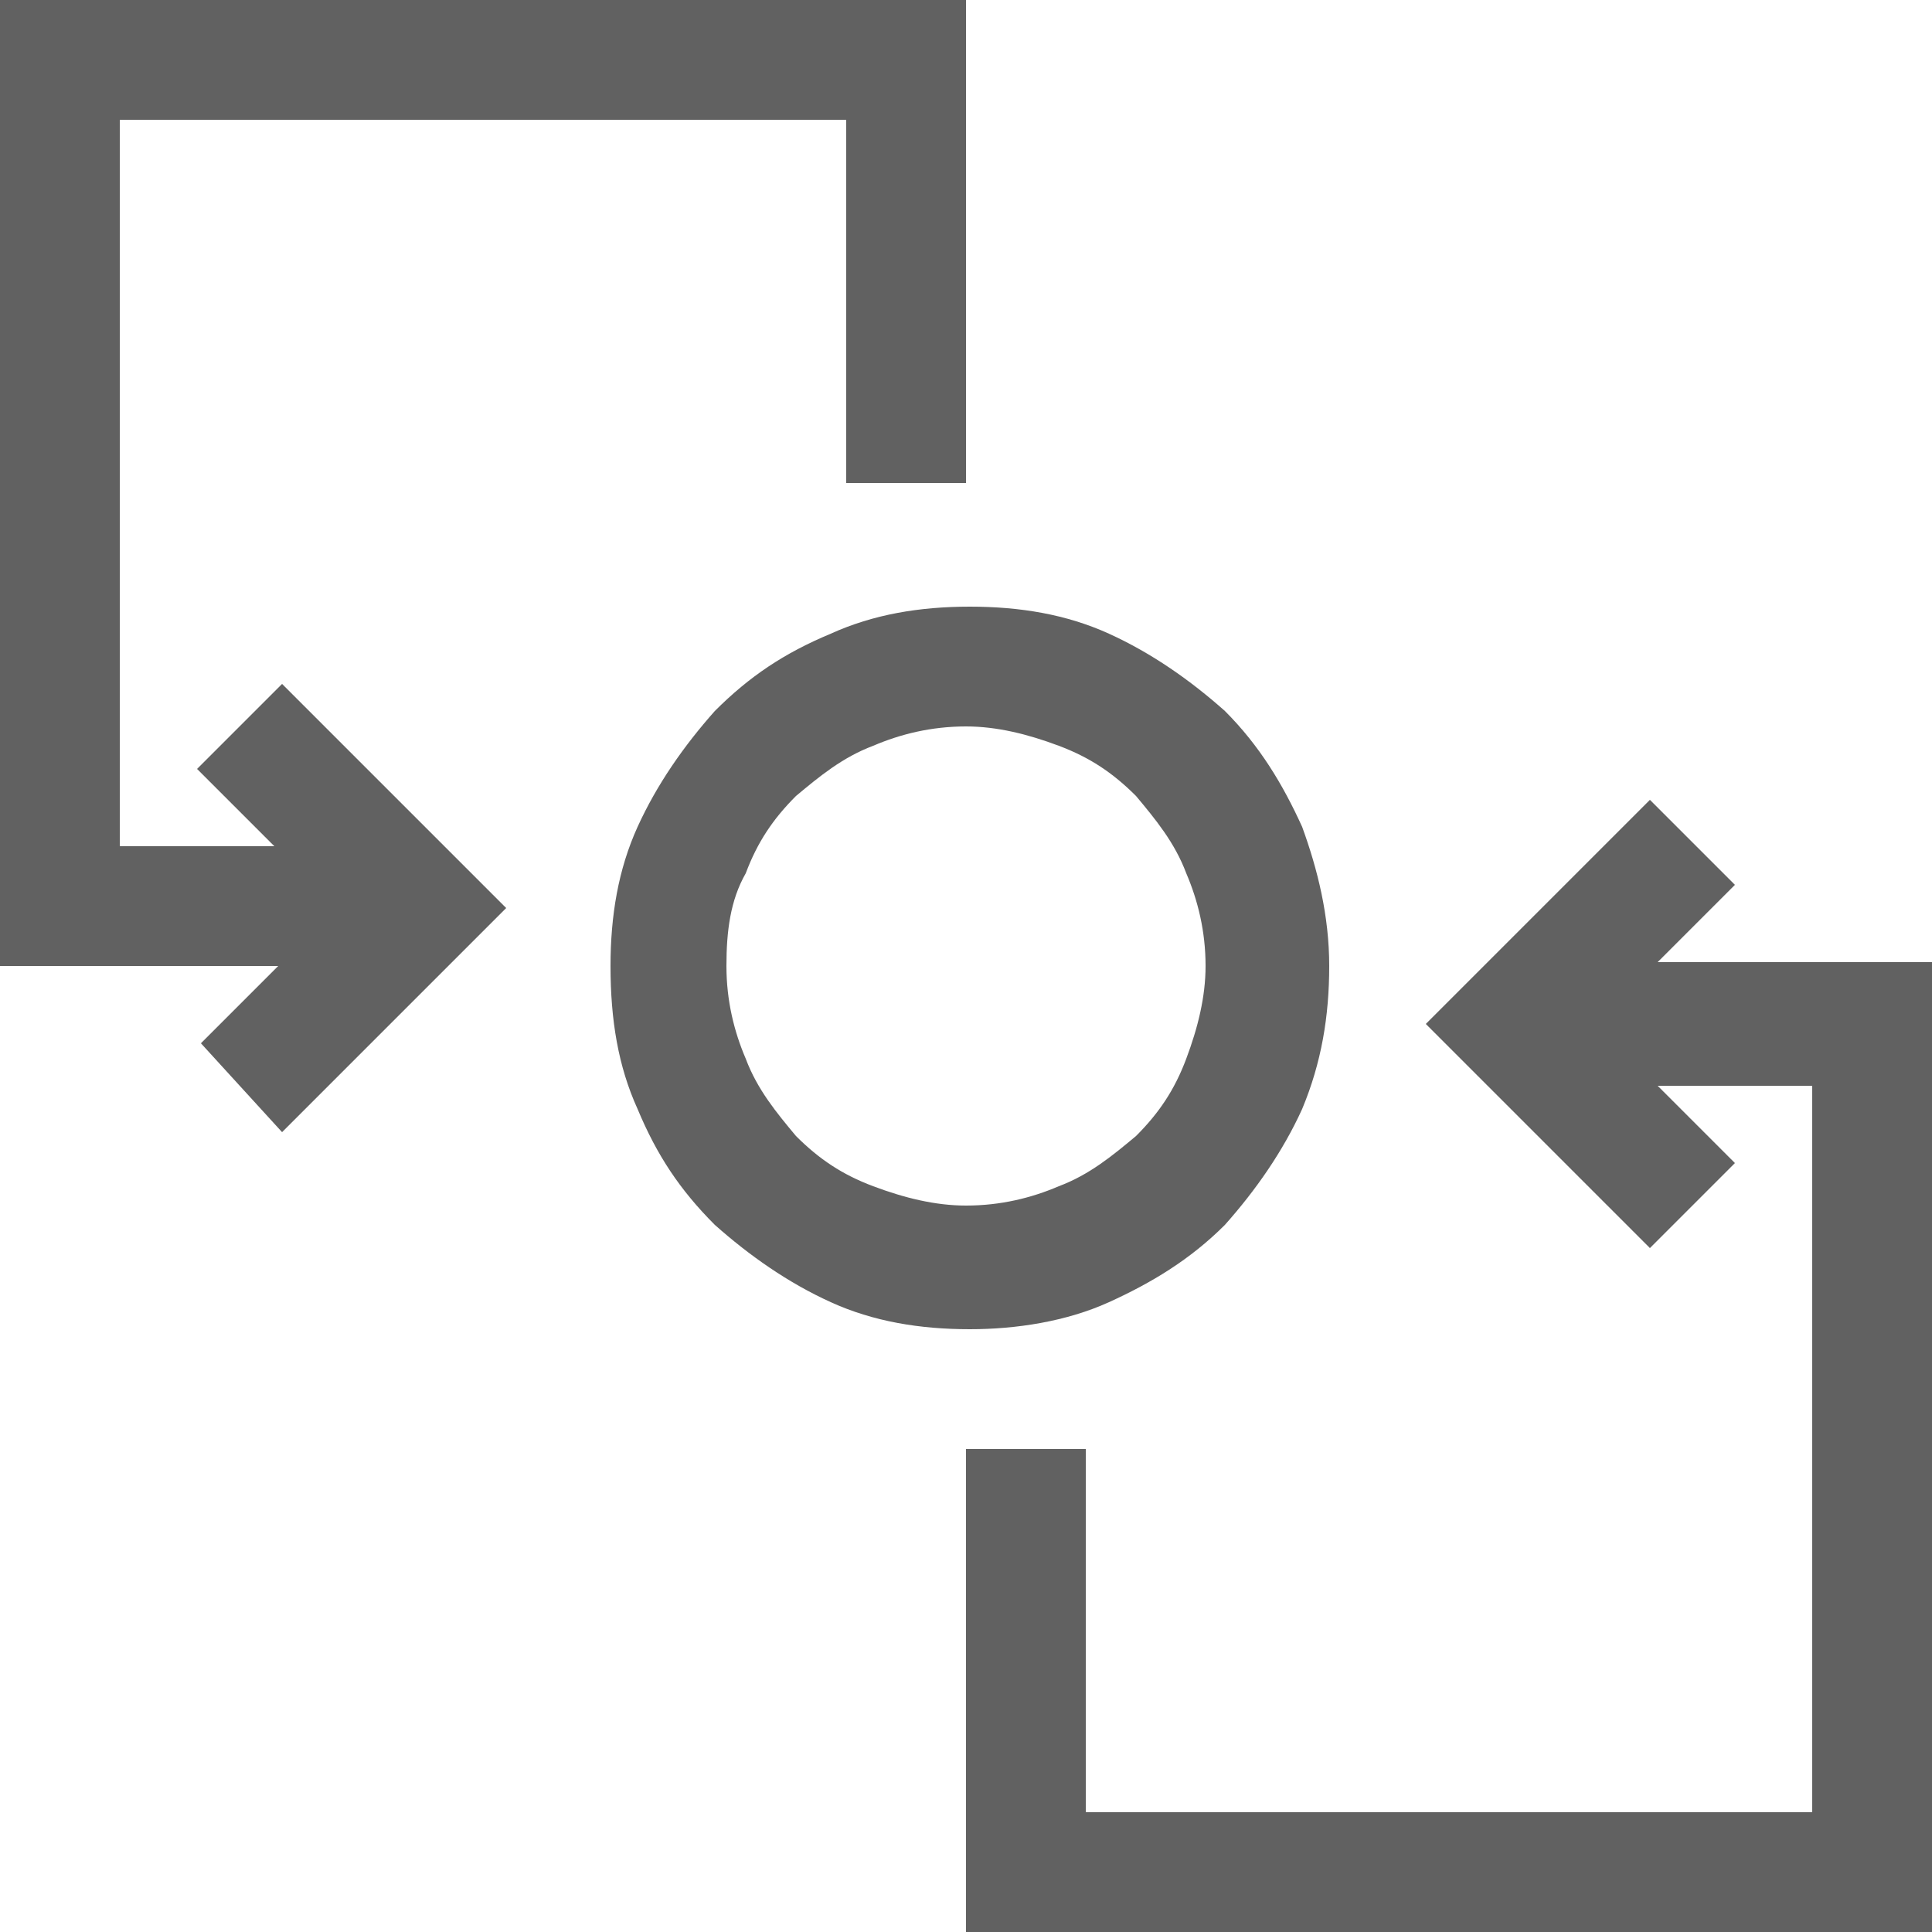 <?xml version="1.0" encoding="utf-8"?>
<!-- Generator: Adobe Illustrator 17.1.0, SVG Export Plug-In . SVG Version: 6.00 Build 0)  -->
<!DOCTYPE svg PUBLIC "-//W3C//DTD SVG 1.1//EN" "http://www.w3.org/Graphics/SVG/1.1/DTD/svg11.dtd">
<svg version="1.1" id="Layer_1" xmlns="http://www.w3.org/2000/svg" xmlns:xlink="http://www.w3.org/1999/xlink" x="0px" y="0px"
	 width="50px" height="50px" viewBox="0 0 50 50" enable-background="new 0 0 50 50" xml:space="preserve">
<g id="XMLID_238_" opacity="0.8">
	<g>
		<g>
			<path fill="#3A3A3A" d="M7.3,17.7l5.8,5.8l-5.8,5.8L5.2,27l2-2H0V0h25v12.5h-3.1V3.1H3.1v18.8h4l-2-2L7.3,17.7z M34.4,25
				c0,1.3-0.2,2.5-0.7,3.7c-0.5,1.1-1.2,2.1-2,3c-0.9,0.9-1.9,1.5-3,2s-2.4,0.7-3.6,0.7c-1.3,0-2.5-0.2-3.6-0.7
				c-1.1-0.5-2.1-1.2-3-2c-0.9-0.9-1.5-1.8-2-3c-0.5-1.1-0.7-2.3-0.7-3.7c0-1.3,0.2-2.5,0.7-3.6c0.5-1.1,1.2-2.1,2-3
				c0.9-0.9,1.8-1.5,3-2c1.1-0.5,2.3-0.7,3.6-0.7c1.3,0,2.5,0.2,3.6,0.7s2.1,1.2,3,2c0.9,0.9,1.5,1.9,2,3
				C34.1,22.5,34.4,23.7,34.4,25z M18.8,25c0,0.9,0.2,1.7,0.5,2.4c0.3,0.8,0.8,1.4,1.3,2c0.6,0.6,1.2,1,2,1.3
				c0.8,0.3,1.6,0.5,2.4,0.5c0.9,0,1.7-0.2,2.4-0.5c0.8-0.3,1.4-0.8,2-1.3c0.6-0.6,1-1.2,1.3-2c0.3-0.8,0.5-1.6,0.5-2.4
				c0-0.9-0.2-1.7-0.5-2.4c-0.3-0.8-0.8-1.4-1.3-2c-0.6-0.6-1.2-1-2-1.3c-0.8-0.3-1.6-0.5-2.4-0.5c-0.9,0-1.7,0.2-2.4,0.5
				c-0.8,0.3-1.4,0.8-2,1.3c-0.6,0.6-1,1.2-1.3,2C18.9,23.3,18.8,24.1,18.8,25z M50,25v25H25V37.5h3.1v9.4h18.8V28.1h-4l2,2
				l-2.2,2.2l-5.8-5.8l5.8-5.8l2.2,2.2l-2,2H50z"/>
		</g>
	</g>
</g>
</svg>
